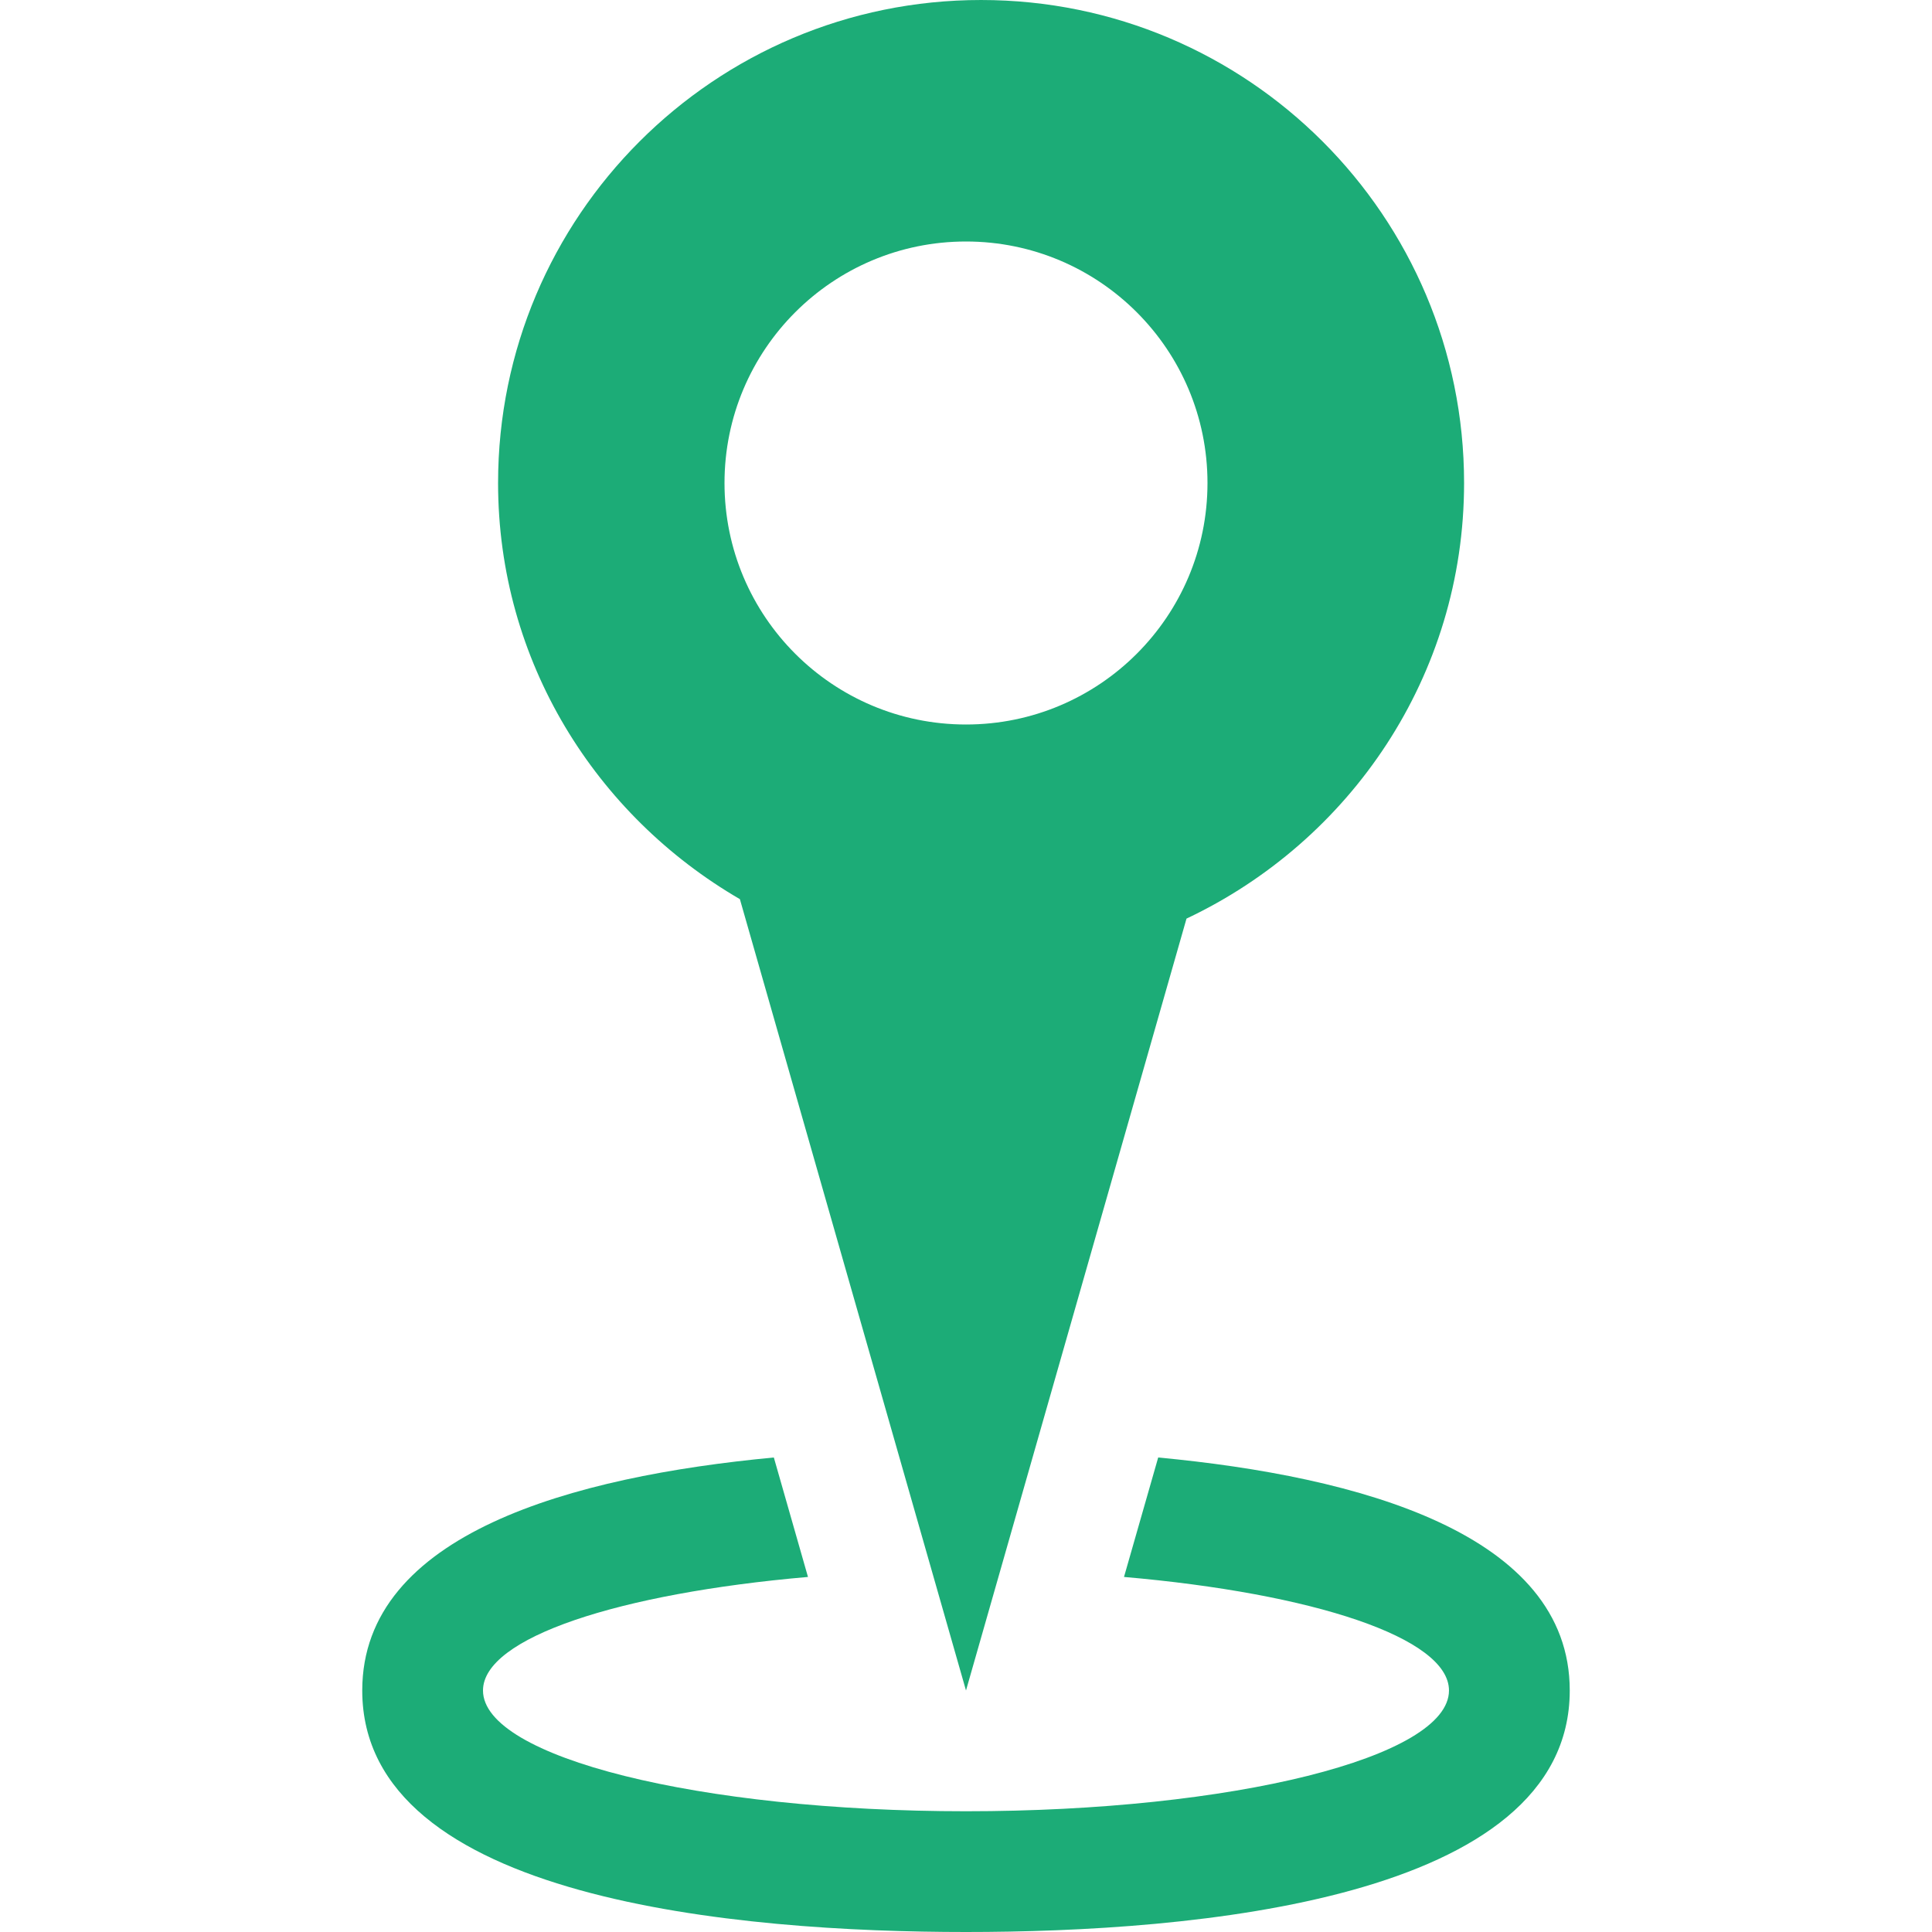 <?xml version="1.0" encoding="iso-8859-1"?>
<!-- Generator: Adobe Illustrator 16.0.0, SVG Export Plug-In . SVG Version: 6.00 Build 0)  -->
<!DOCTYPE svg PUBLIC "-//W3C//DTD SVG 1.1//EN" "http://www.w3.org/Graphics/SVG/1.1/DTD/svg11.dtd">
<svg xmlns="http://www.w3.org/2000/svg" xmlns:xlink="http://www.w3.org/1999/xlink" version="1.1" id="Capa_1" x="0px" y="0px" width="15px" height="15px" viewBox="0 0 485.213 485.212" style="enable-background:new 0 0 485.213 485.212;" xml:space="preserve">
<g>
	<path d="M394.235,424.559c0,52.775-95.008,60.653-151.629,60.653c-56.624,0-151.629-7.878-151.629-60.653   c0-39.385,52.967-53.778,103.371-58.516l8.573,30c-47.398,4.116-81.618,15.252-81.618,28.516   c0,16.765,54.313,30.327,121.302,30.327c67.015,0,121.302-13.562,121.302-30.327c0-13.264-34.205-24.399-81.617-28.516l8.587-30   C341.282,370.781,394.235,385.174,394.235,424.559z M297.986,230.703l-55.38,193.856l-56.787-198.743   c-36.146-21-60.728-59.704-60.728-104.512C125.092,54.315,179.409,0,246.396,0c66.99,0,121.302,54.315,121.302,121.304   C367.698,169.755,339.089,211.274,297.986,230.703z M303.255,121.304c0-33.493-27.153-60.653-60.648-60.653   c-33.496,0-60.651,27.16-60.651,60.653c0,33.496,27.156,60.651,60.651,60.651C276.102,181.955,303.255,154.8,303.255,121.304z" fill="#1cac77"/>
</g>
<g>
</g>
<g>
</g>
<g>
</g>
<g>
</g>
<g>
</g>
<g>
</g>
<g>
</g>
<g>
</g>
<g>
</g>
<g>
</g>
<g>
</g>
<g>
</g>
<g>
</g>
<g>
</g>
<g>
</g>
</svg>
